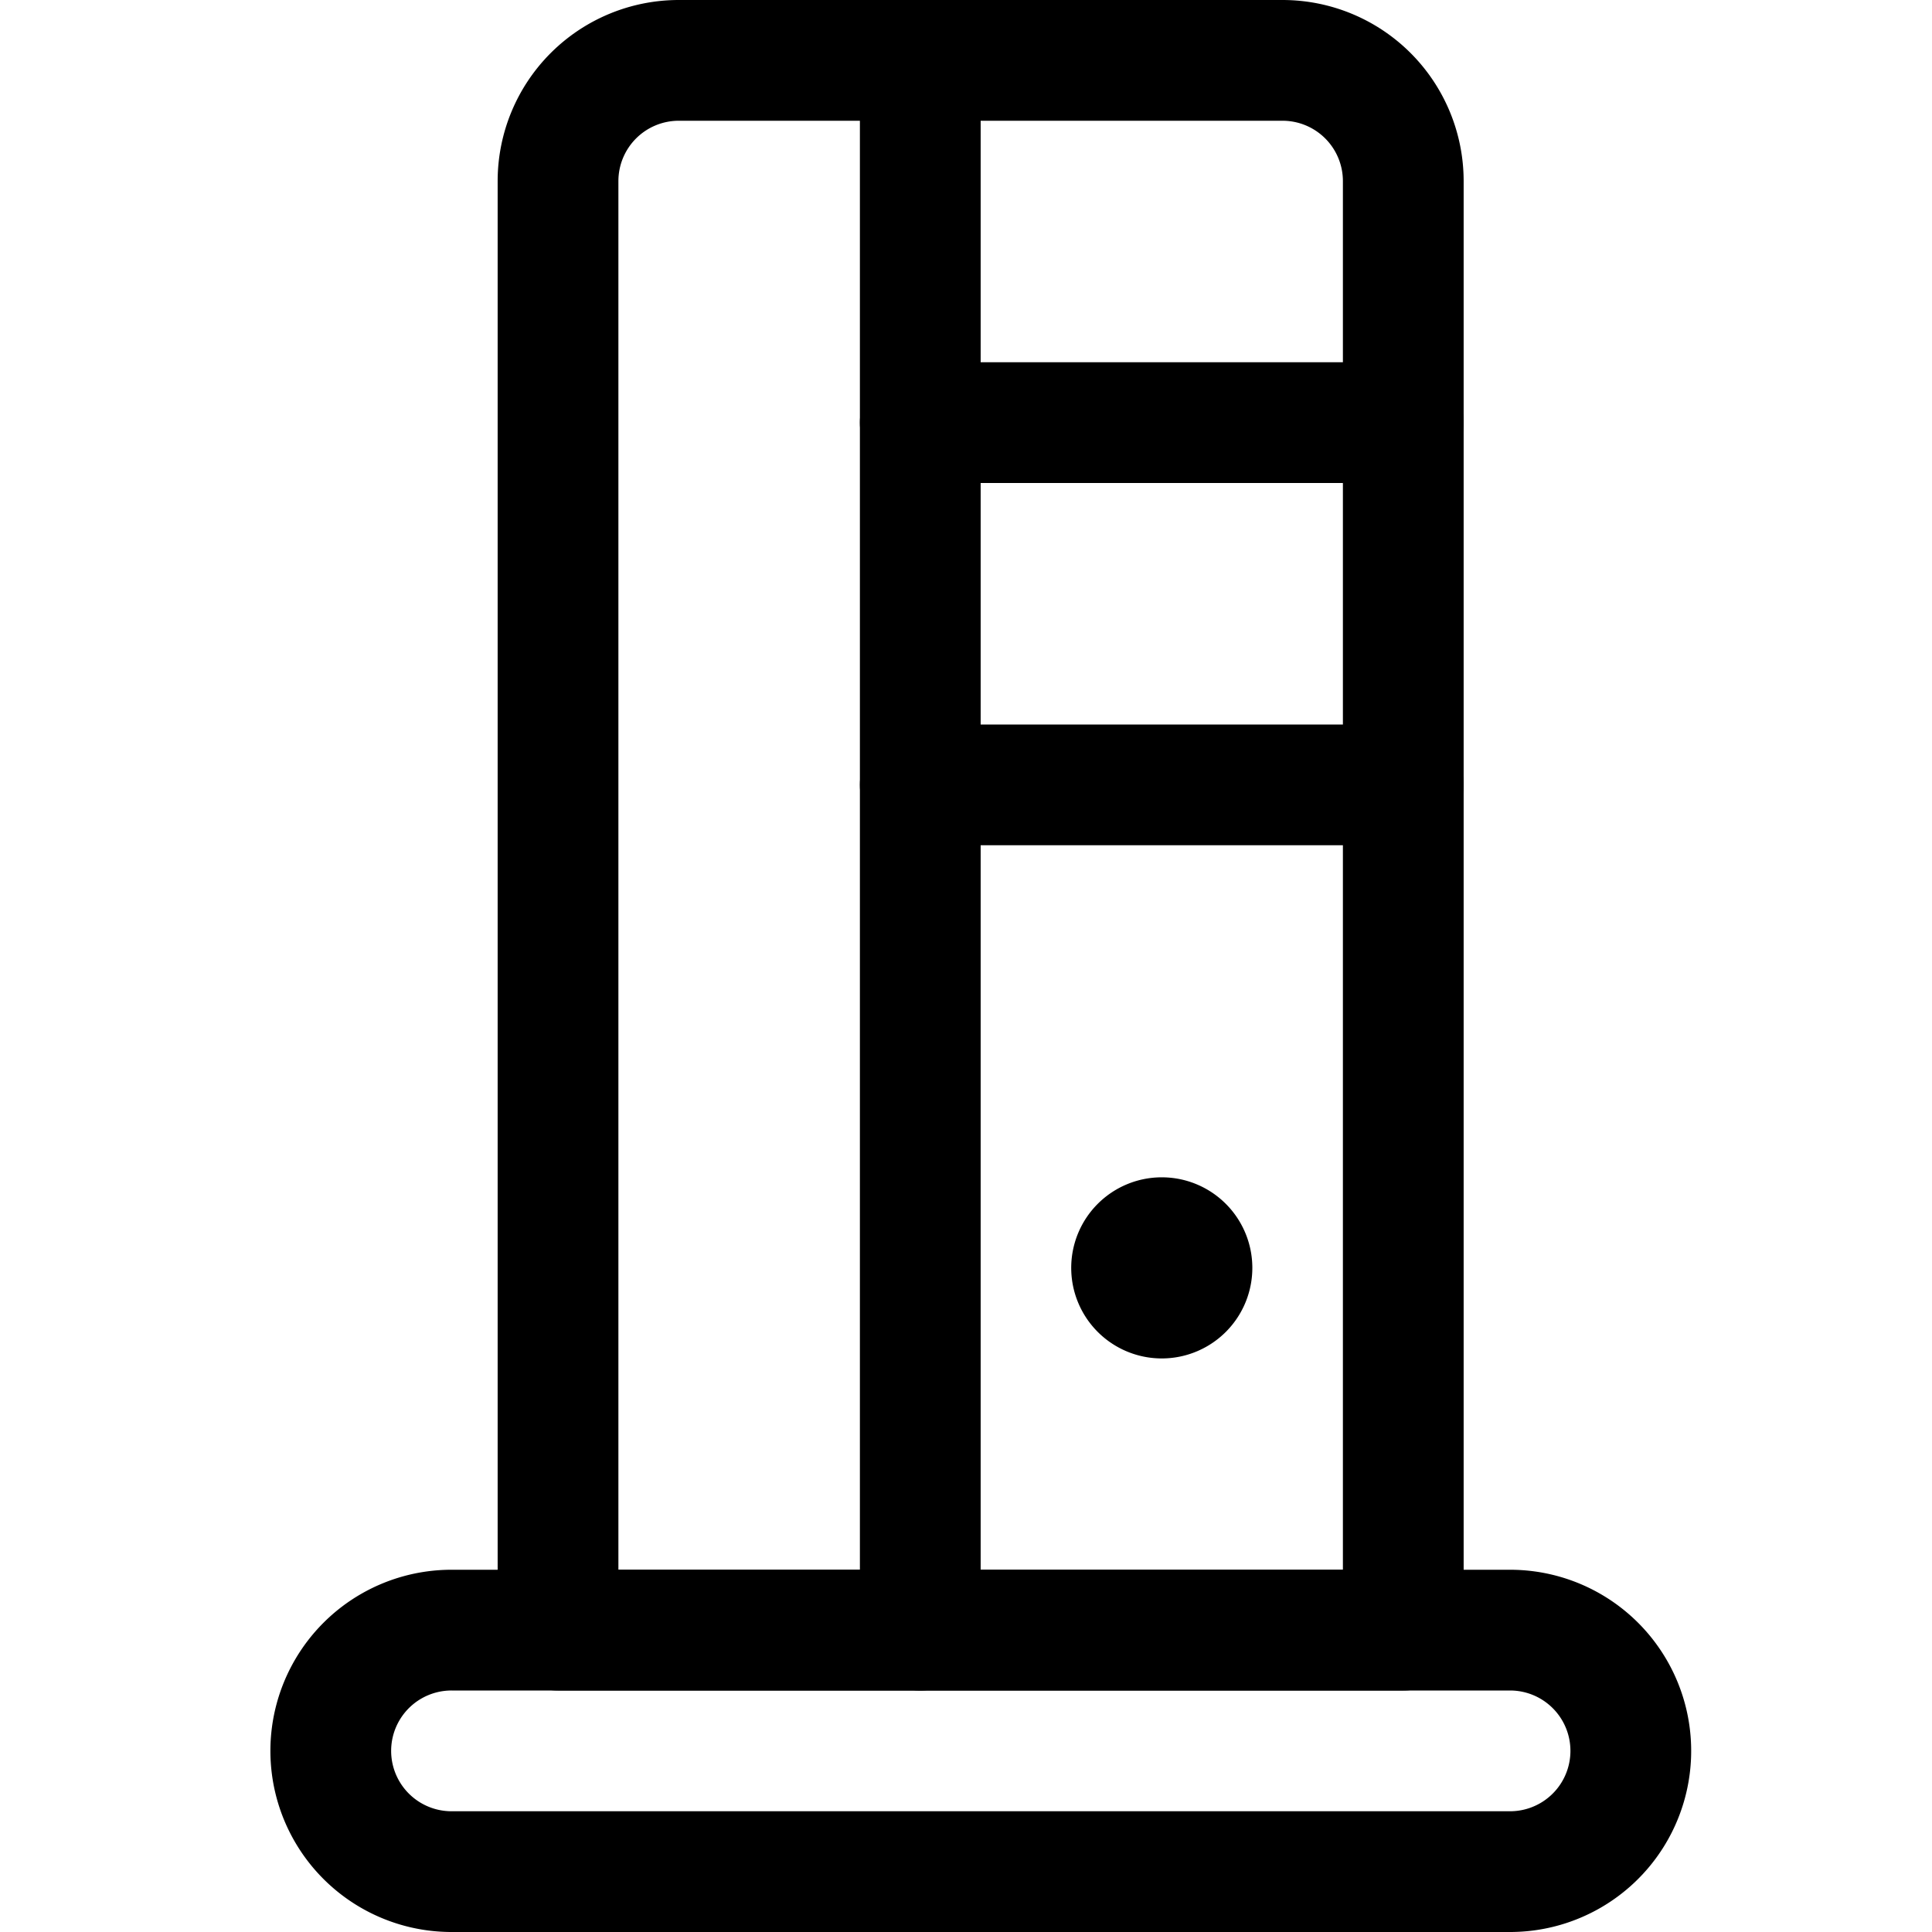 <svg xmlns="http://www.w3.org/2000/svg" viewBox="0 0 24 24"><defs><style>.a{fill:none;stroke:currentColor;stroke-linecap:round;stroke-linejoin:round;stroke-width:1.5px;}</style></defs><title>desktop-computer-2</title><path class="a" d="M17.432,20.25H6.932v-18a1.5,1.5,0,0,1,1.5-1.5h7.5a1.5,1.5,0,0,1,1.5,1.5Z"/><line class="a" x1="11.432" y1="0.75" x2="11.432" y2="20.25"/><line class="a" x1="17.432" y1="5.25" x2="11.432" y2="5.25"/><line class="a" x1="17.432" y1="9.75" x2="11.432" y2="9.75"/><path class="a" d="M14.432,15.375a.375.375,0,1,0,.375.375.375.375,0,0,0-.375-.375h0"/><path class="a" d="M20.1,21.079a1.5,1.5,0,0,0-1.341-.829H5.609a1.5,1.5,0,1,0,0,3H18.755A1.5,1.5,0,0,0,20.1,21.079Z"/></svg>
